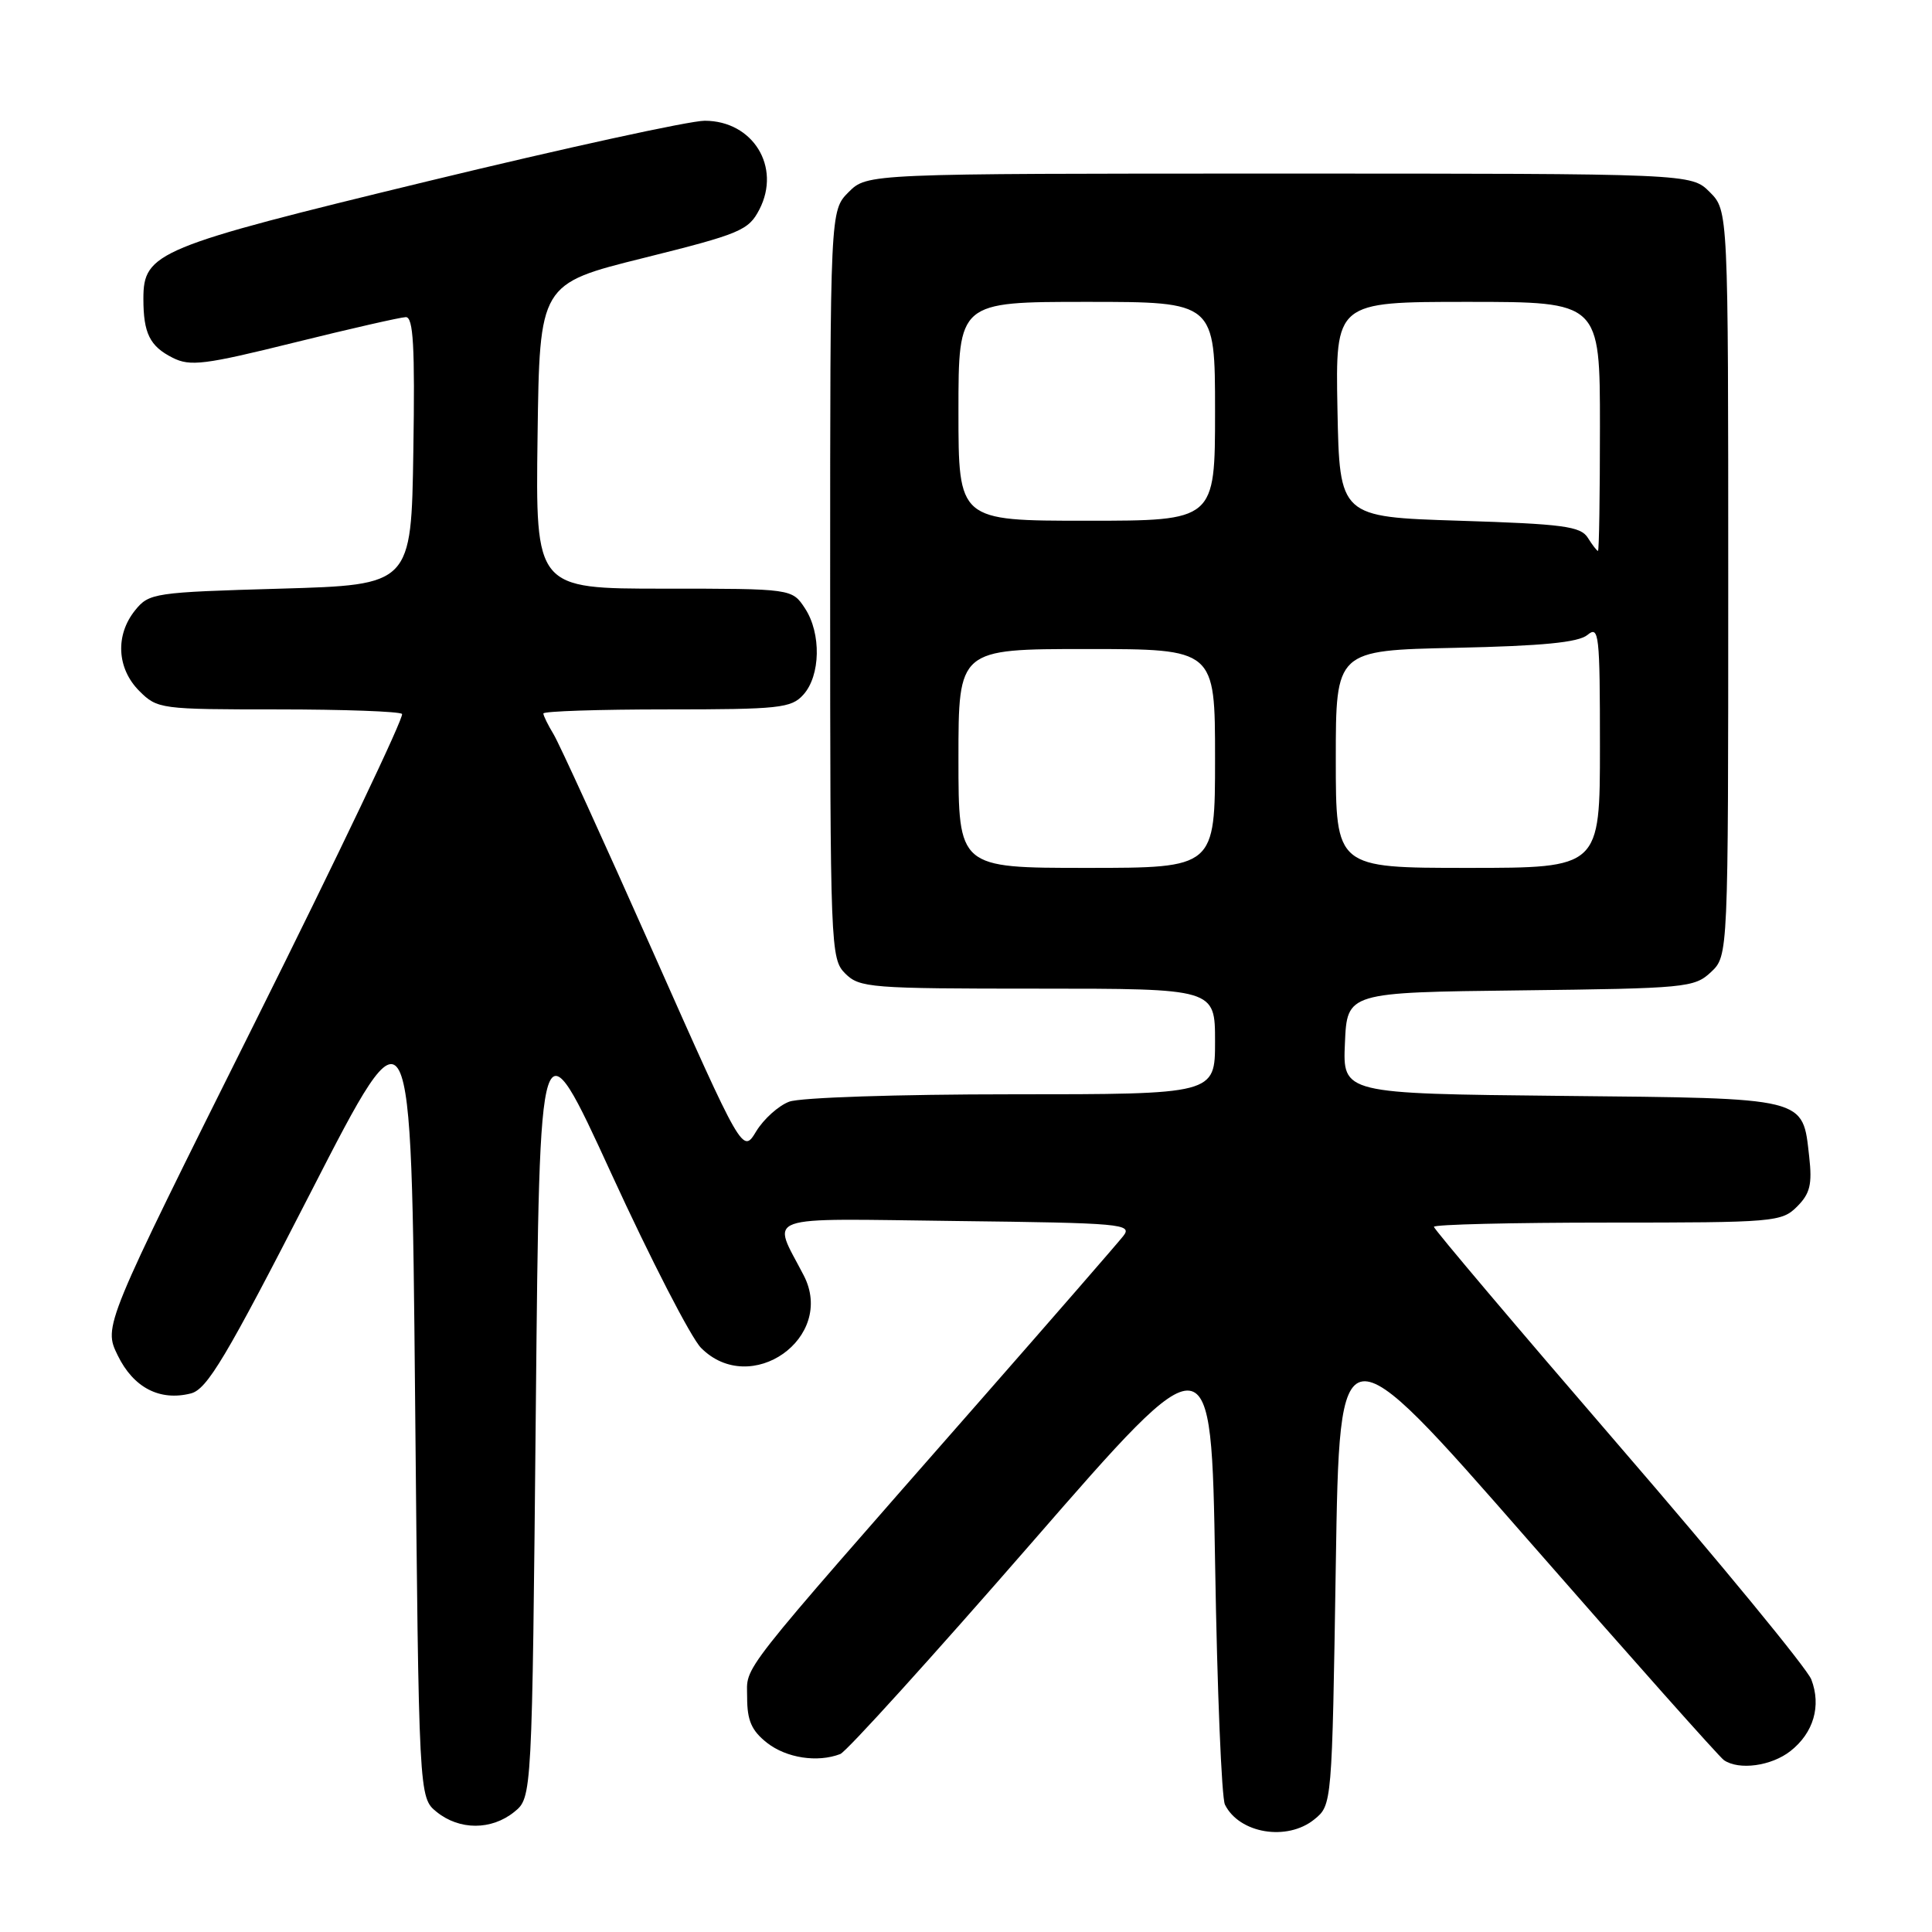 <?xml version="1.0" encoding="UTF-8" standalone="no"?>
<!DOCTYPE svg PUBLIC "-//W3C//DTD SVG 1.1//EN" "http://www.w3.org/Graphics/SVG/1.1/DTD/svg11.dtd" >
<svg xmlns="http://www.w3.org/2000/svg" xmlns:xlink="http://www.w3.org/1999/xlink" version="1.1" viewBox="0 0 256 256">
 <g >
 <path fill="currentColor"
d=" M 174.14 241.09 C 176.50 239.18 176.50 239.18 177.00 207.34 C 177.50 175.50 177.50 175.50 202.43 204.00 C 216.14 219.68 227.84 232.83 228.43 233.23 C 230.43 234.60 234.72 234.01 237.25 232.02 C 240.31 229.61 241.35 226.04 240.01 222.54 C 239.47 221.11 228.00 207.15 214.51 191.53 C 201.03 175.90 190.00 162.86 190.00 162.56 C 190.00 162.25 200.35 162.00 213.00 162.00 C 235.09 162.00 236.08 161.92 238.12 159.88 C 239.84 158.16 240.14 156.94 239.73 153.28 C 238.83 145.33 239.69 145.54 206.92 145.21 C 177.91 144.91 177.91 144.91 178.21 138.21 C 178.50 131.50 178.50 131.50 201.46 131.23 C 223.39 130.97 224.51 130.87 226.71 128.81 C 229.00 126.65 229.00 126.65 229.00 77.28 C 229.00 27.91 229.00 27.91 226.55 25.45 C 224.09 23.00 224.09 23.00 169.50 23.00 C 114.91 23.00 114.91 23.00 112.45 25.45 C 110.00 27.91 110.00 27.91 110.00 77.45 C 110.00 125.67 110.05 127.05 112.00 129.00 C 113.89 130.89 115.33 131.00 137.50 131.00 C 161.00 131.00 161.00 131.00 161.00 138.00 C 161.00 145.00 161.00 145.00 134.07 145.00 C 118.99 145.00 106.00 145.43 104.57 145.98 C 103.16 146.51 101.19 148.28 100.20 149.91 C 98.40 152.88 98.40 152.88 86.55 126.19 C 80.03 111.51 74.09 98.50 73.35 97.29 C 72.61 96.07 72.00 94.83 72.00 94.54 C 72.00 94.24 79.36 94.00 88.35 94.00 C 103.24 94.00 104.85 93.83 106.44 92.06 C 108.73 89.54 108.84 83.93 106.67 80.62 C 104.95 78.00 104.95 78.00 87.96 78.00 C 70.96 78.00 70.96 78.00 71.23 57.80 C 71.50 37.61 71.50 37.61 85.29 34.18 C 98.09 30.99 99.19 30.53 100.62 27.76 C 103.54 22.12 99.77 16.00 93.37 16.00 C 91.38 16.00 74.86 19.61 56.66 24.02 C 20.74 32.73 19.00 33.45 19.00 39.59 C 19.00 44.16 19.85 45.88 22.87 47.40 C 25.19 48.58 27.10 48.34 39.00 45.39 C 46.42 43.55 53.07 42.04 53.77 42.02 C 54.77 42.00 54.99 45.89 54.77 59.75 C 54.50 77.50 54.50 77.50 37.16 78.00 C 20.43 78.48 19.75 78.58 17.91 80.86 C 15.25 84.15 15.48 88.57 18.45 91.55 C 20.85 93.95 21.26 94.00 36.79 94.00 C 45.52 94.00 52.94 94.27 53.27 94.60 C 53.60 94.93 44.83 113.32 33.79 135.46 C 13.70 175.72 13.70 175.72 15.60 179.60 C 17.68 183.87 21.16 185.68 25.28 184.64 C 27.44 184.10 29.91 179.96 41.17 158.00 C 54.50 132.00 54.50 132.00 55.00 185.09 C 55.50 238.18 55.50 238.18 57.86 240.09 C 60.88 242.53 65.12 242.53 68.14 240.09 C 70.50 238.18 70.50 238.18 71.00 186.49 C 71.50 134.80 71.50 134.80 81.00 155.50 C 86.22 166.88 91.57 177.27 92.89 178.60 C 99.47 185.23 110.77 177.26 106.50 169.00 C 102.26 160.80 100.39 161.47 126.71 161.79 C 148.69 162.05 150.10 162.18 148.84 163.78 C 148.10 164.72 139.61 174.49 129.96 185.49 C 97.10 222.96 99.00 220.54 99.00 224.92 C 99.00 227.98 99.59 229.32 101.63 230.93 C 104.21 232.95 108.32 233.58 111.34 232.42 C 112.16 232.11 123.56 219.52 136.67 204.46 C 160.50 177.07 160.50 177.07 161.01 207.29 C 161.28 223.90 161.87 238.23 162.31 239.12 C 164.21 242.95 170.54 244.00 174.14 241.09 Z  M 127.00 100.50 C 127.00 86.00 127.00 86.00 144.00 86.00 C 161.00 86.00 161.00 86.00 161.00 100.50 C 161.00 115.00 161.00 115.00 144.00 115.00 C 127.00 115.00 127.00 115.00 127.00 100.50 Z  M 177.00 100.59 C 177.00 86.18 177.00 86.18 192.85 85.84 C 204.40 85.59 209.14 85.13 210.35 84.13 C 211.87 82.86 212.00 84.00 212.00 98.88 C 212.00 115.00 212.00 115.00 194.50 115.00 C 177.00 115.00 177.00 115.00 177.00 100.59 Z  M 210.39 71.25 C 209.44 69.74 207.11 69.43 193.39 69.00 C 177.50 68.50 177.50 68.50 177.22 54.25 C 176.95 40.00 176.95 40.00 194.47 40.00 C 212.00 40.00 212.00 40.00 212.00 56.50 C 212.00 65.58 211.89 73.00 211.74 73.00 C 211.60 73.00 210.99 72.21 210.39 71.25 Z  M 127.00 54.50 C 127.00 40.00 127.00 40.00 144.00 40.00 C 161.00 40.00 161.00 40.00 161.00 54.50 C 161.00 69.00 161.00 69.00 144.00 69.00 C 127.00 69.00 127.00 69.00 127.00 54.50 Z "/>
</g>
</svg>